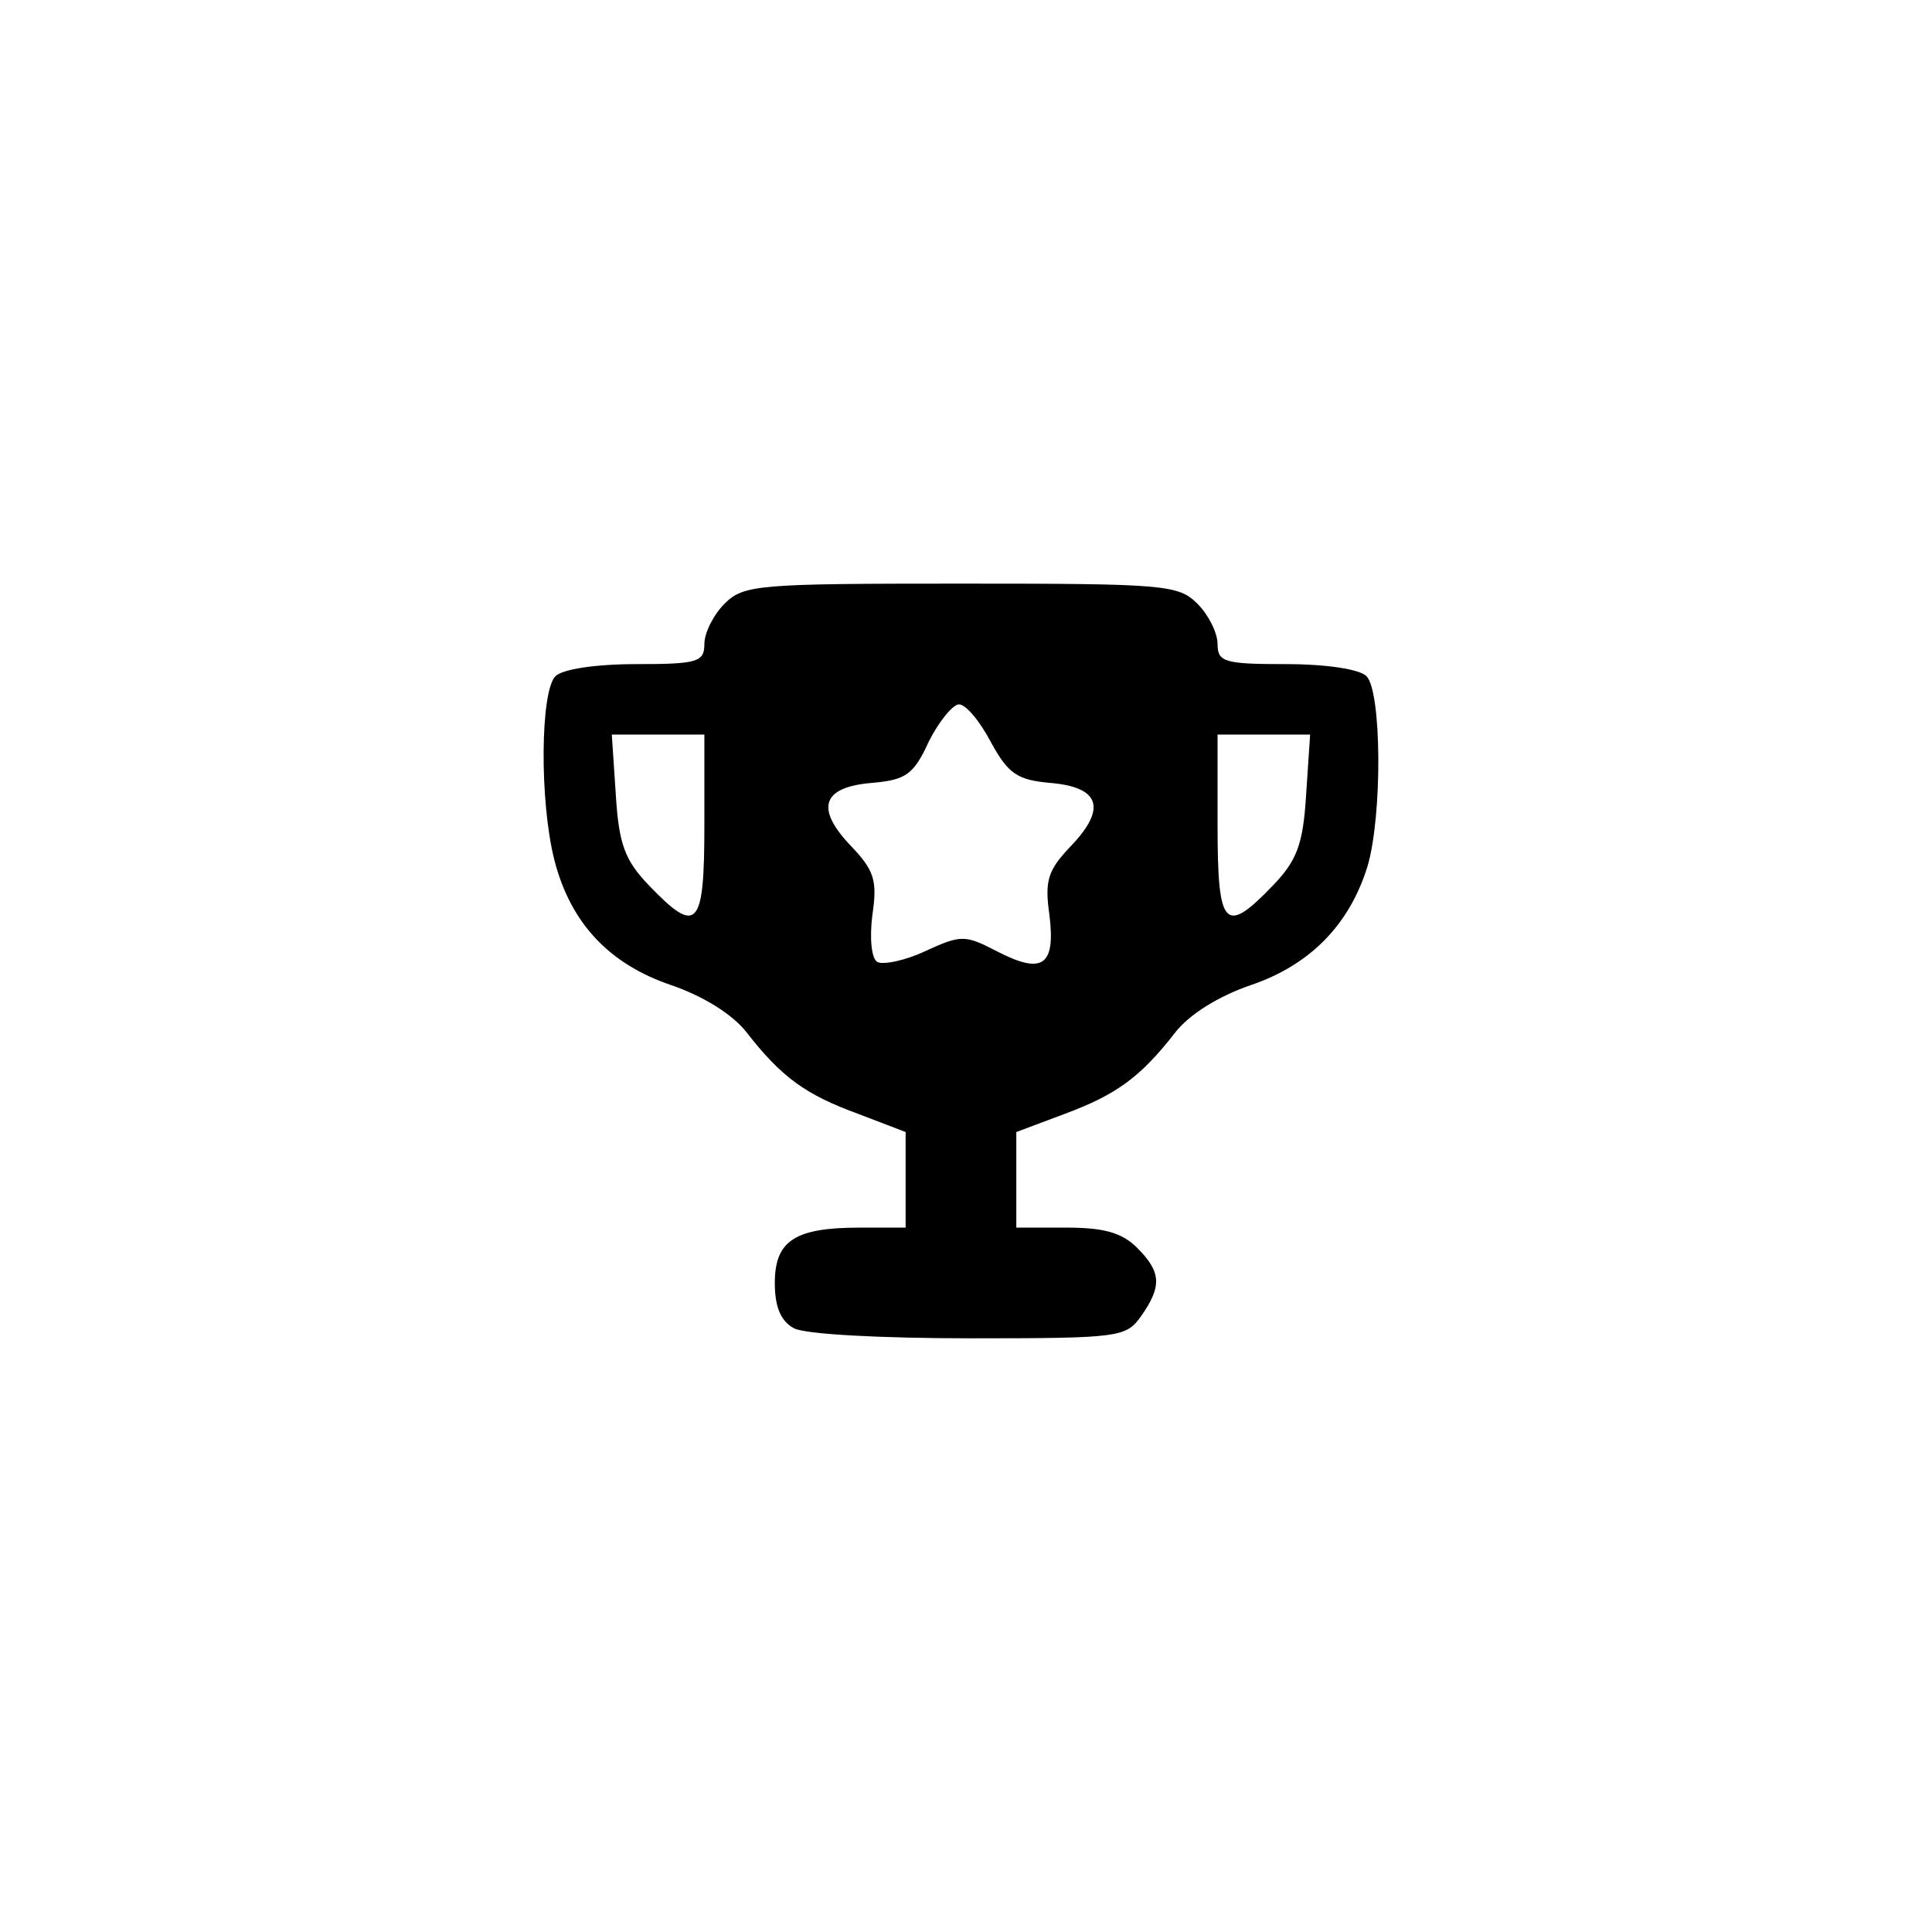 <?xml version="1.0" standalone="no"?>
<!DOCTYPE svg PUBLIC "-//W3C//DTD SVG 20010904//EN"
 "http://www.w3.org/TR/2001/REC-SVG-20010904/DTD/svg10.dtd">
<svg version="1.0" xmlns="http://www.w3.org/2000/svg"
 width="192pt" height="192pt" viewBox="0 0 192 192"
 preserveAspectRatio="xMidYMid meet">
<g transform="translate(0,192) scale(0.1,-0.1)"
fill="#000000" stroke="none">
811 c445 -92 729 -532 635 -987 -62 -301 -295 -546 -601 -630 -91 -26 -329
-26 -420 0 -291 80 -516 305 -596 596 -26 91 -26 329 0 420 120 433 542 692
982 601z"/>
<path d="M720 1320 c-11 -11 -20 -29 -20 -40 0 -18 -7 -20 -68 -20 -40 0 -73
-5 -80 -12 -15 -15 -16 -124 -1 -183 16 -62 54 -103 116 -124 32 -11 61 -29
75 -47 35 -45 59 -62 111 -81 l47 -18 0 -47 0 -48 -46 0 c-64 0 -84 -13 -84
-55 0 -24 6 -38 19 -45 11 -6 87 -10 175 -10 149 0 155 1 170 22 21 30 20 44
-4 68 -15 15 -33 20 -70 20 l-50 0 0 48 0 47 48 18 c51 19 75 36 110 81 14 18
43 36 75 47 59 20 98 60 116 118 15 51 14 174 -1 189 -7 7 -40 12 -80 12 -61
0 -68 2 -68 20 0 11 -9 29 -20 40 -19 19 -33 20 -235 20 -202 0 -216 -1 -235
-20z m265 -138 c17 -31 26 -37 58 -40 50 -4 57 -25 22 -62 -24 -25 -27 -35
-22 -70 6 -50 -7 -59 -53 -35 -31 16 -35 16 -70 0 -21 -10 -43 -14 -48 -11 -6
3 -8 24 -5 47 5 34 2 44 -22 69 -35 37 -28 58 22 62 33 3 41 8 56 41 10 20 24
37 30 37 7 0 21 -17 32 -38z m-285 -82 c0 -102 -7 -110 -55 -60 -24 25 -30 41
-33 90 l-4 60 46 0 46 0 0 -90z m598 30 c-3 -49 -9 -65 -33 -90 -48 -50 -55
-42 -55 60 l0 90 46 0 46 0 -4 -60z"/>
</g>
</svg>
